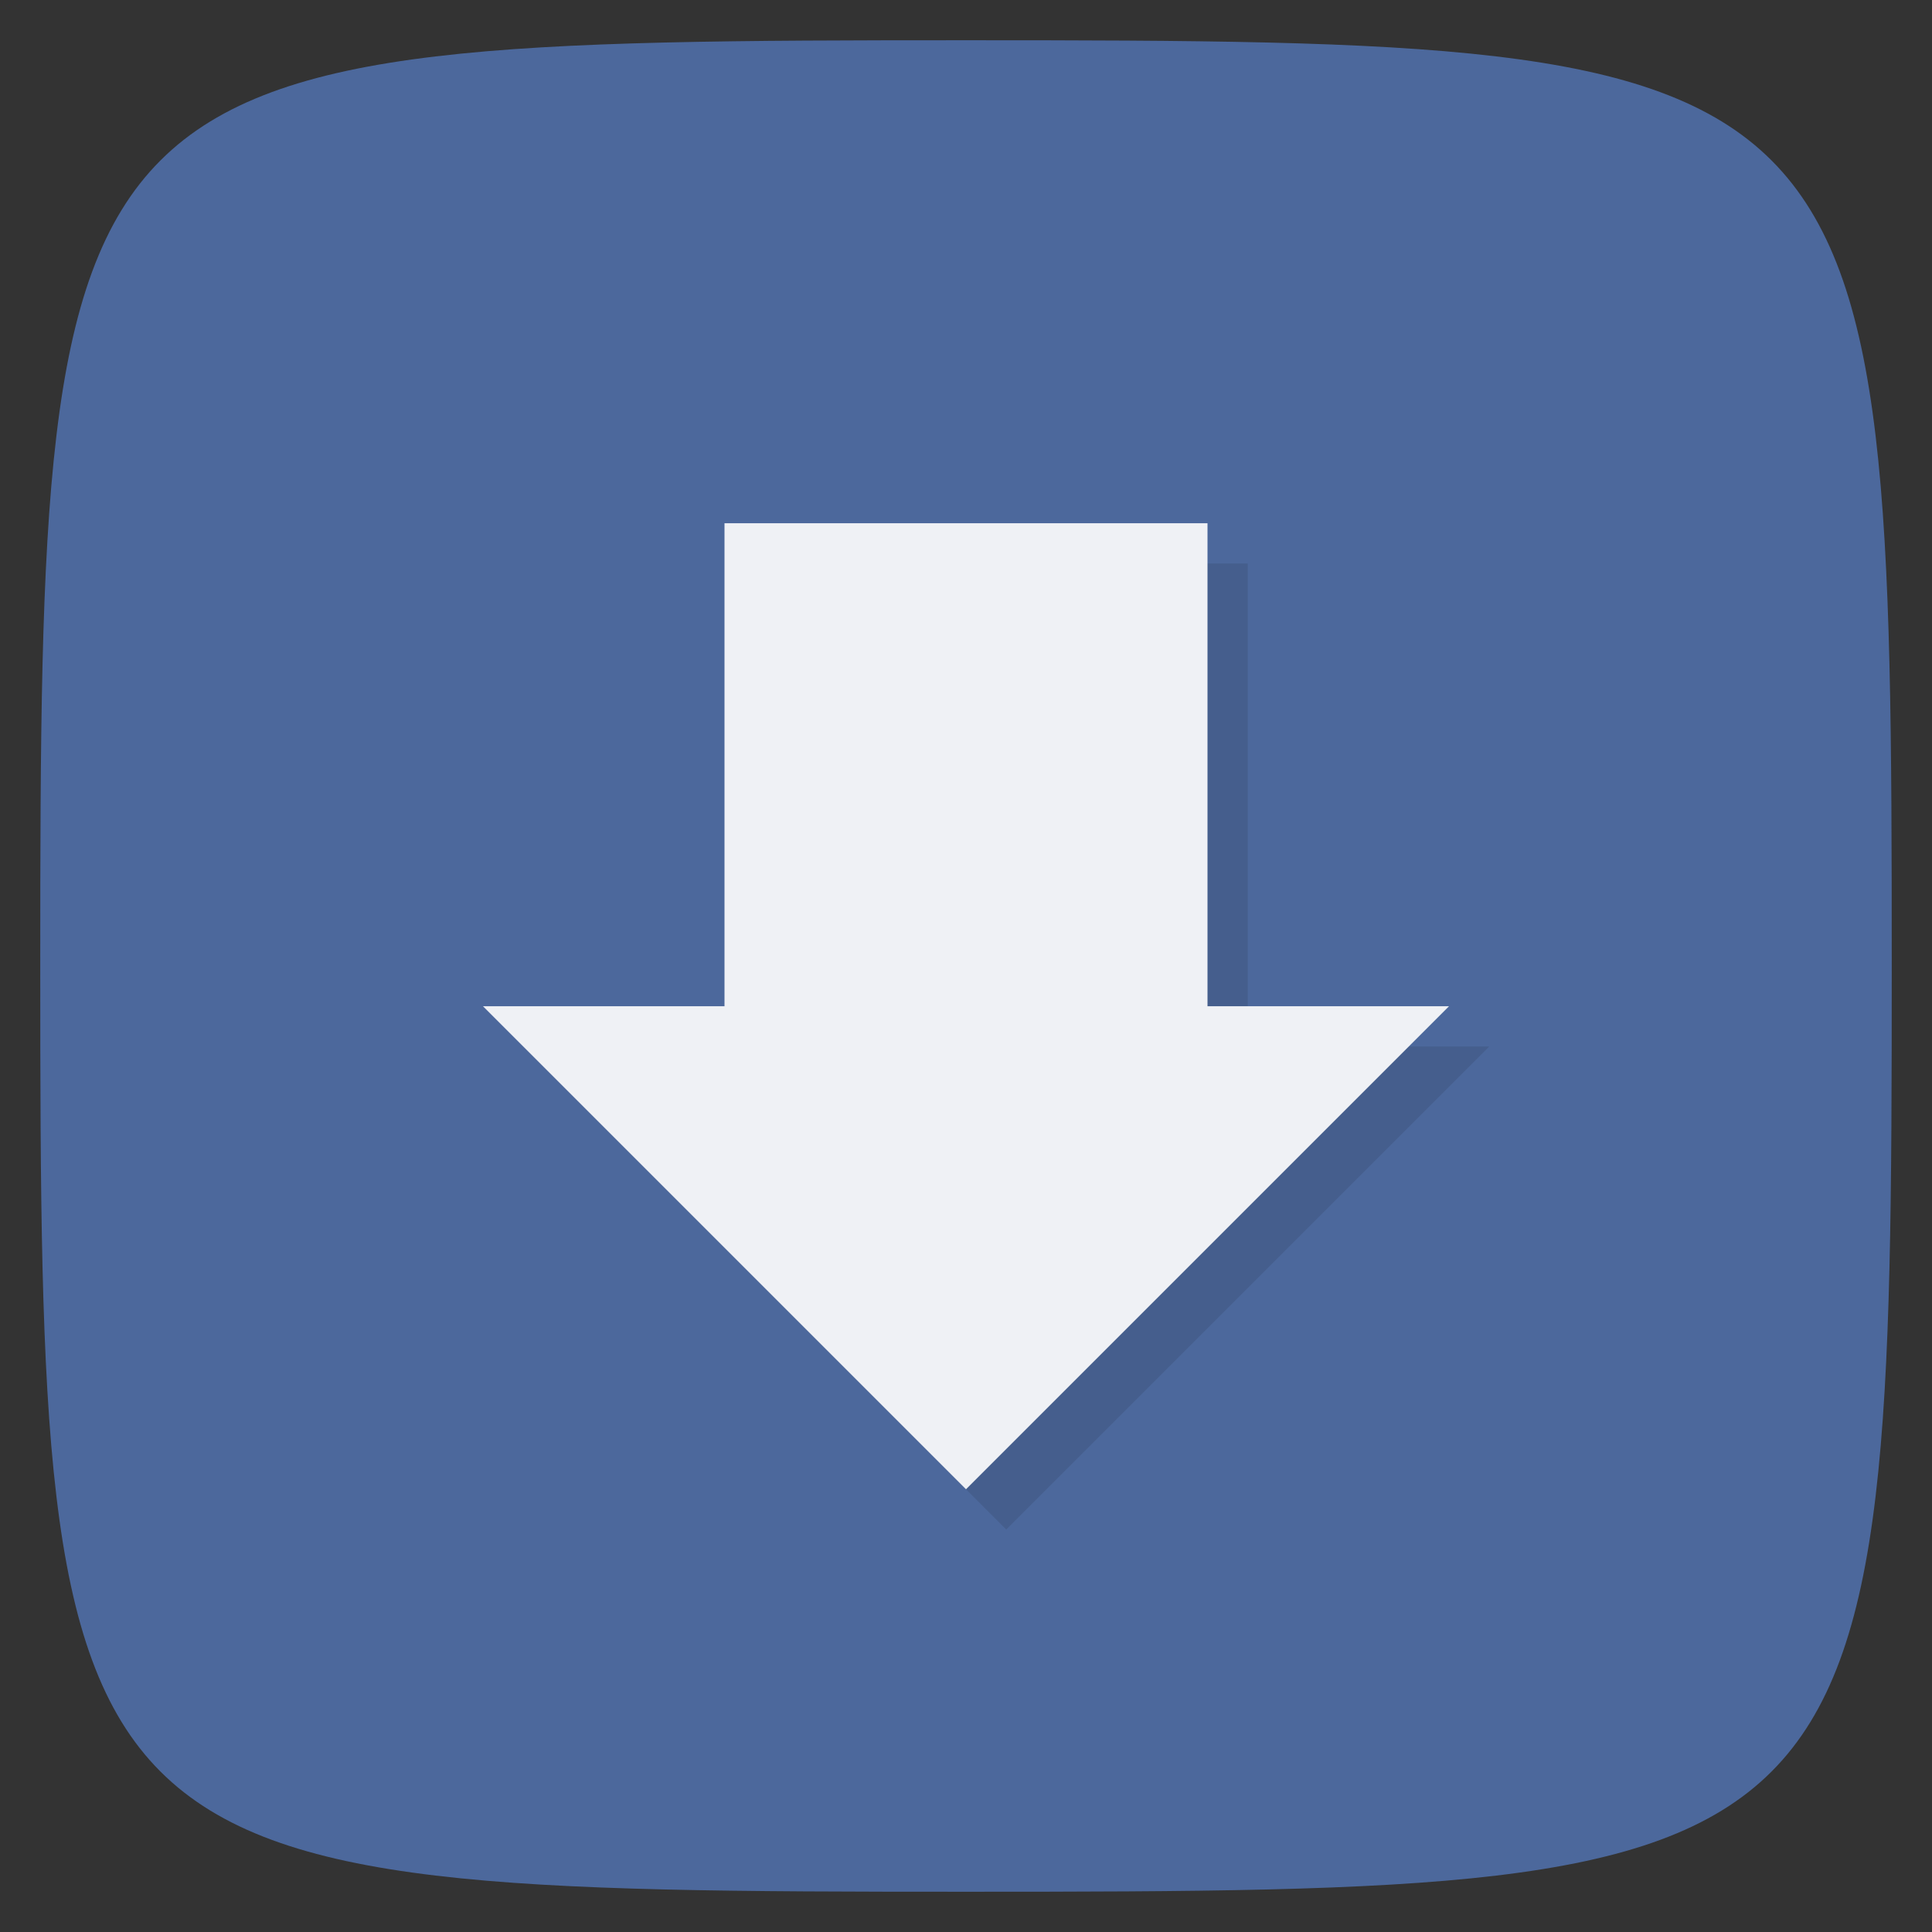 <svg viewBox="0 0 48 48" xmlns="http://www.w3.org/2000/svg">
  <rect x="0" y="0" width="48" height="48" fill="#333333" stroke="none"/>
  <path d="m24 1c22.703 0 23 .297 23 23 0 22.703-.297 23-23 23-22.703 0-23-.297-23-23 0-22.703.297-23 23-23z" fill="#4c689c"/>
  <path d="m13 26h6v-12h12v12h6l-12 12" opacity=".1"/>
  <path d="m12 25h6v-12h12v12h6l-12 12" fill="#eff1f5"/>
</svg>
